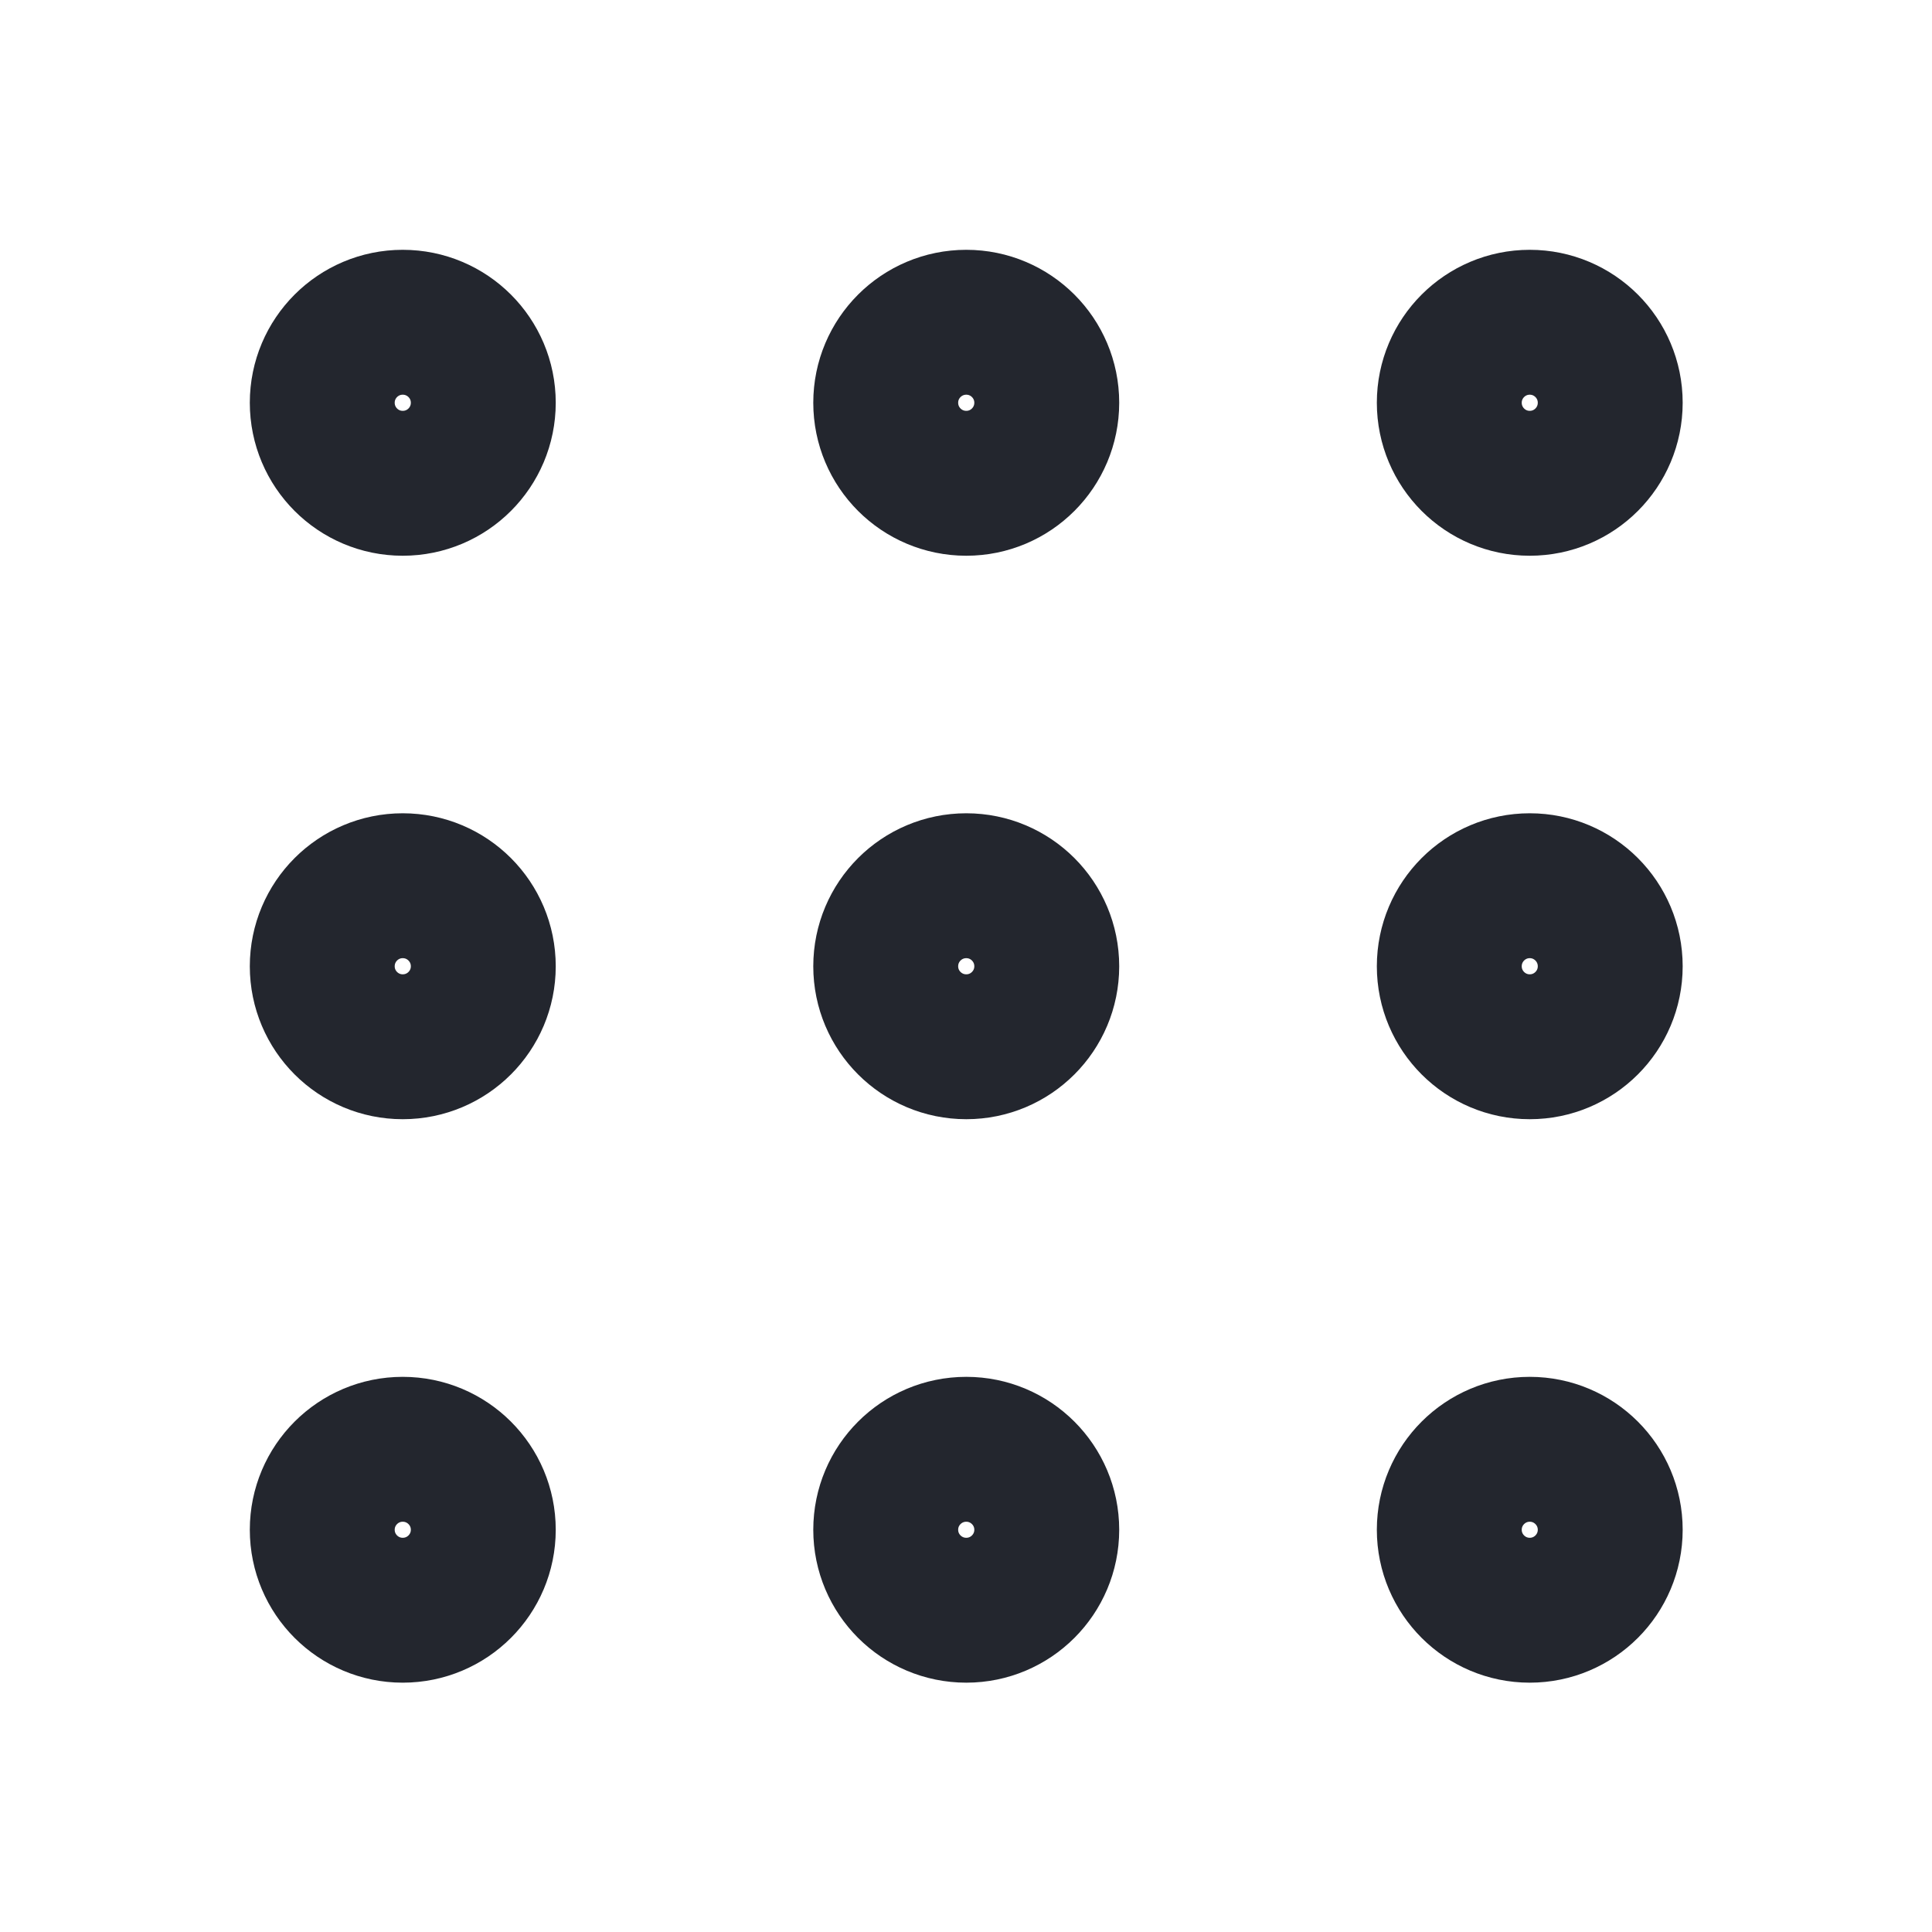 <svg width="20" height="20" viewBox="0 0 20 20" fill="none" xmlns="http://www.w3.org/2000/svg">
<path d="M10.003 5.003C10.463 5.003 10.836 4.63 10.836 4.169C10.836 3.709 10.463 3.336 10.003 3.336C9.542 3.336 9.169 3.709 9.169 4.169C9.169 4.63 9.542 5.003 10.003 5.003Z" stroke="#23262E" stroke-width="1.5" stroke-linecap="round" stroke-linejoin="round"/>
<path d="M10.003 10.836C10.463 10.836 10.836 10.463 10.836 10.003C10.836 9.542 10.463 9.169 10.003 9.169C9.542 9.169 9.169 9.542 9.169 10.003C9.169 10.463 9.542 10.836 10.003 10.836Z" stroke="#23262E" stroke-width="1.5" stroke-linecap="round" stroke-linejoin="round"/>
<path d="M10.003 16.669C10.463 16.669 10.836 16.296 10.836 15.836C10.836 15.376 10.463 15.003 10.003 15.003C9.542 15.003 9.169 15.376 9.169 15.836C9.169 16.296 9.542 16.669 10.003 16.669Z" stroke="#23262E" stroke-width="1.5" stroke-linecap="round" stroke-linejoin="round"/>
<path d="M15.836 5.003C16.296 5.003 16.669 4.63 16.669 4.169C16.669 3.709 16.296 3.336 15.836 3.336C15.376 3.336 15.003 3.709 15.003 4.169C15.003 4.63 15.376 5.003 15.836 5.003Z" stroke="#23262E" stroke-width="1.5" stroke-linecap="round" stroke-linejoin="round"/>
<path d="M15.836 10.836C16.296 10.836 16.669 10.463 16.669 10.003C16.669 9.542 16.296 9.169 15.836 9.169C15.376 9.169 15.003 9.542 15.003 10.003C15.003 10.463 15.376 10.836 15.836 10.836Z" stroke="#23262E" stroke-width="1.5" stroke-linecap="round" stroke-linejoin="round"/>
<path d="M15.836 16.669C16.296 16.669 16.669 16.296 16.669 15.836C16.669 15.376 16.296 15.003 15.836 15.003C15.376 15.003 15.003 15.376 15.003 15.836C15.003 16.296 15.376 16.669 15.836 16.669Z" stroke="#23262E" stroke-width="1.5" stroke-linecap="round" stroke-linejoin="round"/>
<path d="M4.169 5.003C4.63 5.003 5.003 4.63 5.003 4.169C5.003 3.709 4.63 3.336 4.169 3.336C3.709 3.336 3.336 3.709 3.336 4.169C3.336 4.63 3.709 5.003 4.169 5.003Z" stroke="#23262E" stroke-width="1.5" stroke-linecap="round" stroke-linejoin="round"/>
<path d="M4.169 10.836C4.63 10.836 5.003 10.463 5.003 10.003C5.003 9.542 4.63 9.169 4.169 9.169C3.709 9.169 3.336 9.542 3.336 10.003C3.336 10.463 3.709 10.836 4.169 10.836Z" stroke="#23262E" stroke-width="1.5" stroke-linecap="round" stroke-linejoin="round"/>
<path d="M4.169 16.669C4.63 16.669 5.003 16.296 5.003 15.836C5.003 15.376 4.63 15.003 4.169 15.003C3.709 15.003 3.336 15.376 3.336 15.836C3.336 16.296 3.709 16.669 4.169 16.669Z" stroke="#23262E" stroke-width="1.5" stroke-linecap="round" stroke-linejoin="round"/>
</svg>
